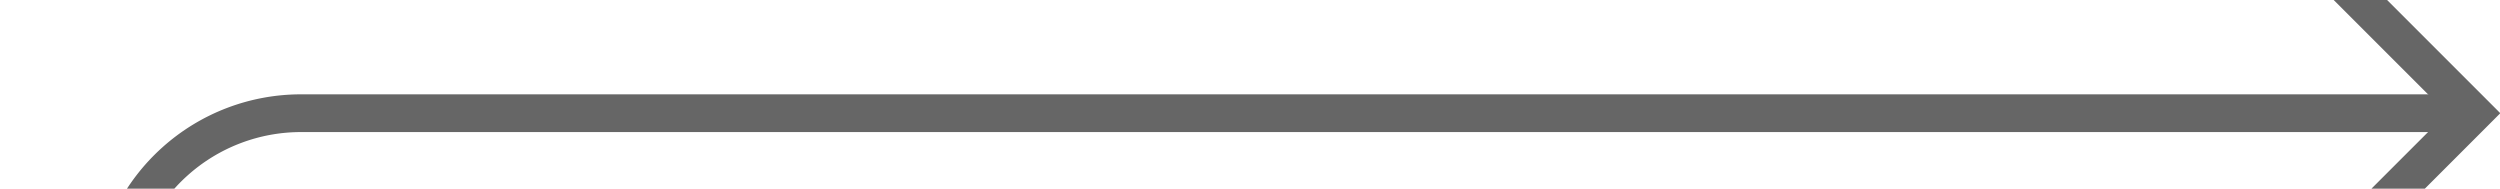 ﻿<?xml version="1.0" encoding="utf-8"?>
<svg version="1.1" width="66.25px" height="5px" viewBox="1118.75 497.5  66.25 5" xmlns:xlink="http://www.w3.org/1999/xlink" xmlns="http://www.w3.org/2000/svg">
  <path d="M 1120.5 532.5  A 1.25 1.25 0 0 0 1121.75 531.25 L 1121.75 505  A 5 5 0 0 1 1126.75 500.5 L 1184 500.5  " stroke-width="1" stroke="#666666" fill="none" />
  <path d="M 1178.946 495.854  L 1183.593 500.5  L 1178.946 505.146  L 1179.654 505.854  L 1184.654 500.854  L 1185.007 500.5  L 1184.654 500.146  L 1179.654 495.146  L 1178.946 495.854  Z " fill-rule="nonzero" fill="#666666" stroke="none" />
</svg>